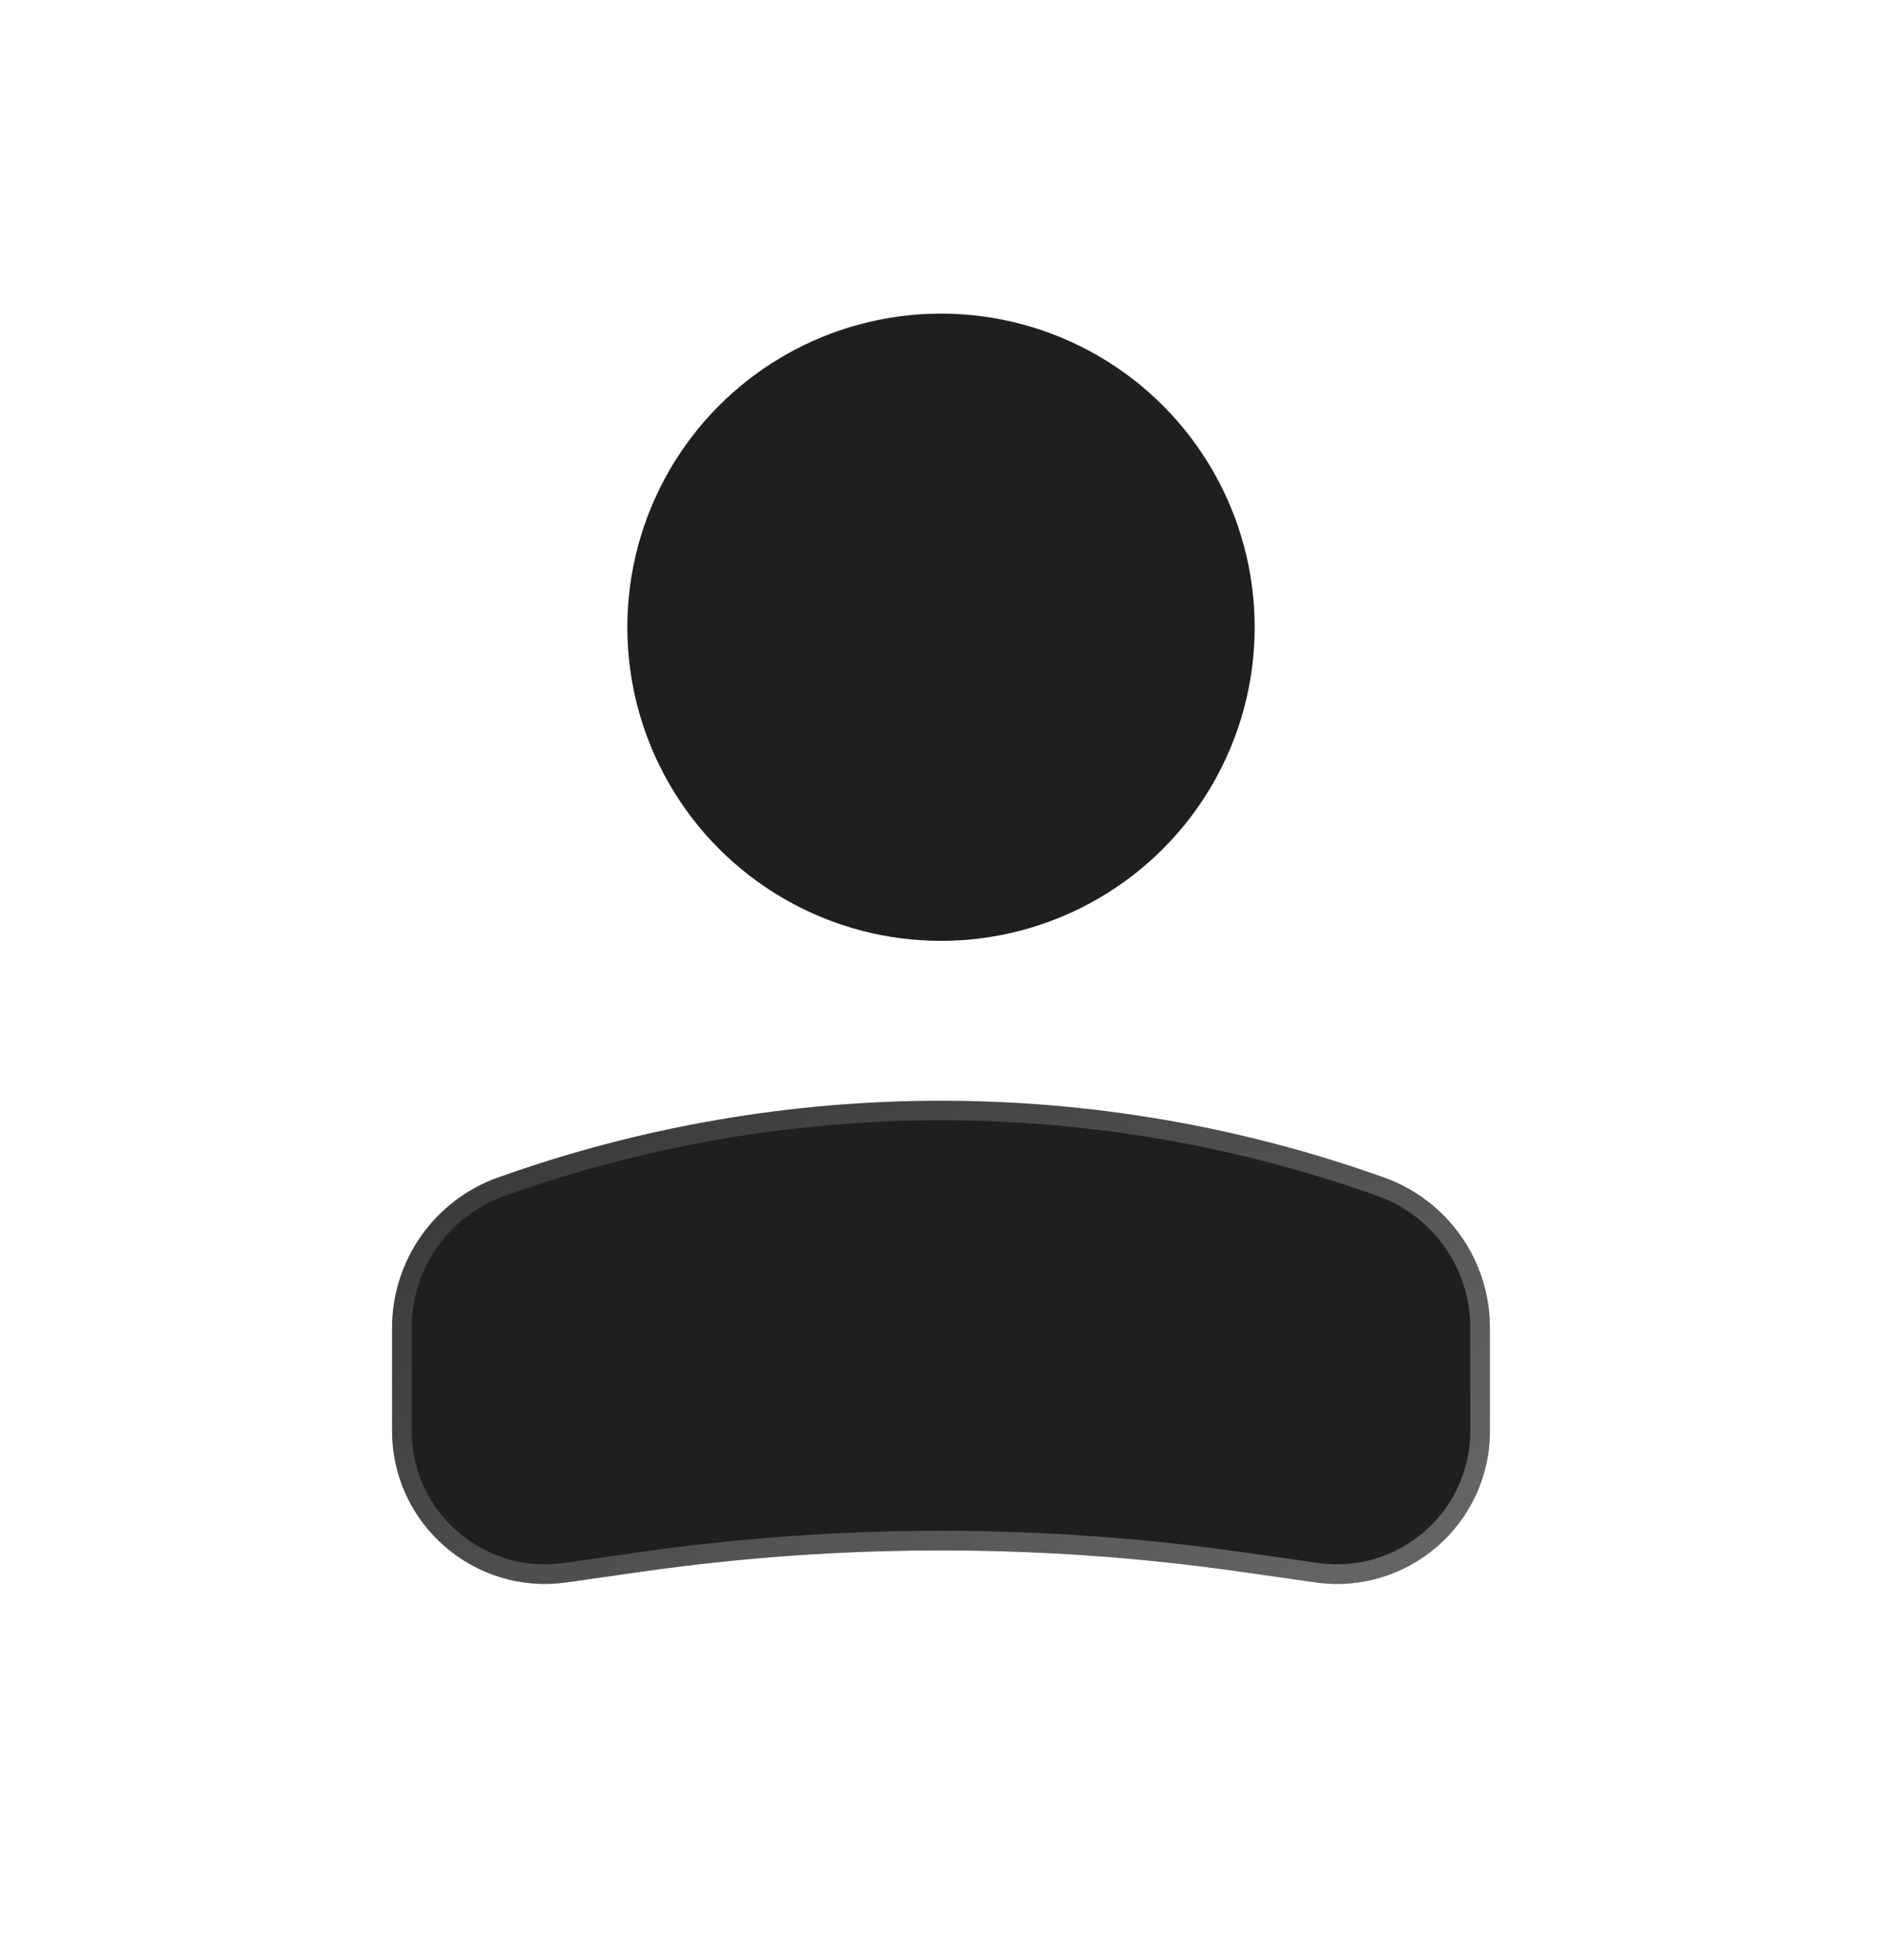 <svg width="24" height="25" viewBox="0 0 24 25" fill="none" xmlns="http://www.w3.org/2000/svg">
<circle cx="4" cy="4" r="4" transform="matrix(-1 0 0 1 16 4)" fill="#1F1F1F"/>
<g filter="url(#filter0_bdi_372_1766)">
<path d="M5 16.935C5 16.074 5.541 15.307 6.351 15.018C10.004 13.713 13.996 13.713 17.649 15.018C18.459 15.307 19 16.074 19 16.935V18.25C19 19.438 17.948 20.35 16.773 20.182L15.818 20.046C13.286 19.684 10.714 19.684 8.182 20.046L7.227 20.182C6.052 20.35 5 19.438 5 18.25V16.935Z" fill="#1F1F1F"/>
<path d="M5.125 16.935C5.125 16.127 5.633 15.407 6.393 15.135C10.019 13.84 13.981 13.84 17.607 15.135C18.367 15.407 18.875 16.127 18.875 16.935V18.25C18.875 19.361 17.891 20.215 16.791 20.058L15.836 19.922C13.292 19.558 10.708 19.558 8.164 19.922L7.21 20.058C6.109 20.215 5.125 19.361 5.125 18.25V16.935Z" stroke="url(#paint0_linear_372_1766)" stroke-opacity="0.7" stroke-width="0.25"/>
</g>
<defs>
<filter id="filter0_bdi_372_1766" x="1" y="10.039" width="22" height="14.163" filterUnits="userSpaceOnUse" color-interpolation-filters="sRGB">
<feFlood flood-opacity="0" result="BackgroundImageFix"/>
<feGaussianBlur in="BackgroundImageFix" stdDeviation="1"/>
<feComposite in2="SourceAlpha" operator="in" result="effect1_backgroundBlur_372_1766"/>
<feColorMatrix in="SourceAlpha" type="matrix" values="0 0 0 0 0 0 0 0 0 0 0 0 0 0 0 0 0 0 127 0" result="hardAlpha"/>
<feOffset/>
<feGaussianBlur stdDeviation="2"/>
<feComposite in2="hardAlpha" operator="out"/>
<feColorMatrix type="matrix" values="0 0 0 0 0.231 0 0 0 0 0.408 0 0 0 0 1 0 0 0 0.1 0"/>
<feBlend mode="normal" in2="effect1_backgroundBlur_372_1766" result="effect2_dropShadow_372_1766"/>
<feBlend mode="normal" in="SourceGraphic" in2="effect2_dropShadow_372_1766" result="shape"/>
<feColorMatrix in="SourceAlpha" type="matrix" values="0 0 0 0 0 0 0 0 0 0 0 0 0 0 0 0 0 0 127 0" result="hardAlpha"/>
<feOffset/>
<feGaussianBlur stdDeviation="1.5"/>
<feComposite in2="hardAlpha" operator="arithmetic" k2="-1" k3="1"/>
<feColorMatrix type="matrix" values="0 0 0 0 0.231 0 0 0 0 0.408 0 0 0 0 1 0 0 0 0.38 0"/>
<feBlend mode="normal" in2="shape" result="effect3_innerShadow_372_1766"/>
</filter>
<linearGradient id="paint0_linear_372_1766" x1="5.35" y1="14.125" x2="11.319" y2="23.676" gradientUnits="userSpaceOnUse">
<stop stop-color="white" stop-opacity="0.15"/>
<stop offset="1" stop-color="white" stop-opacity="0.44"/>
</linearGradient>
</defs>
</svg>
